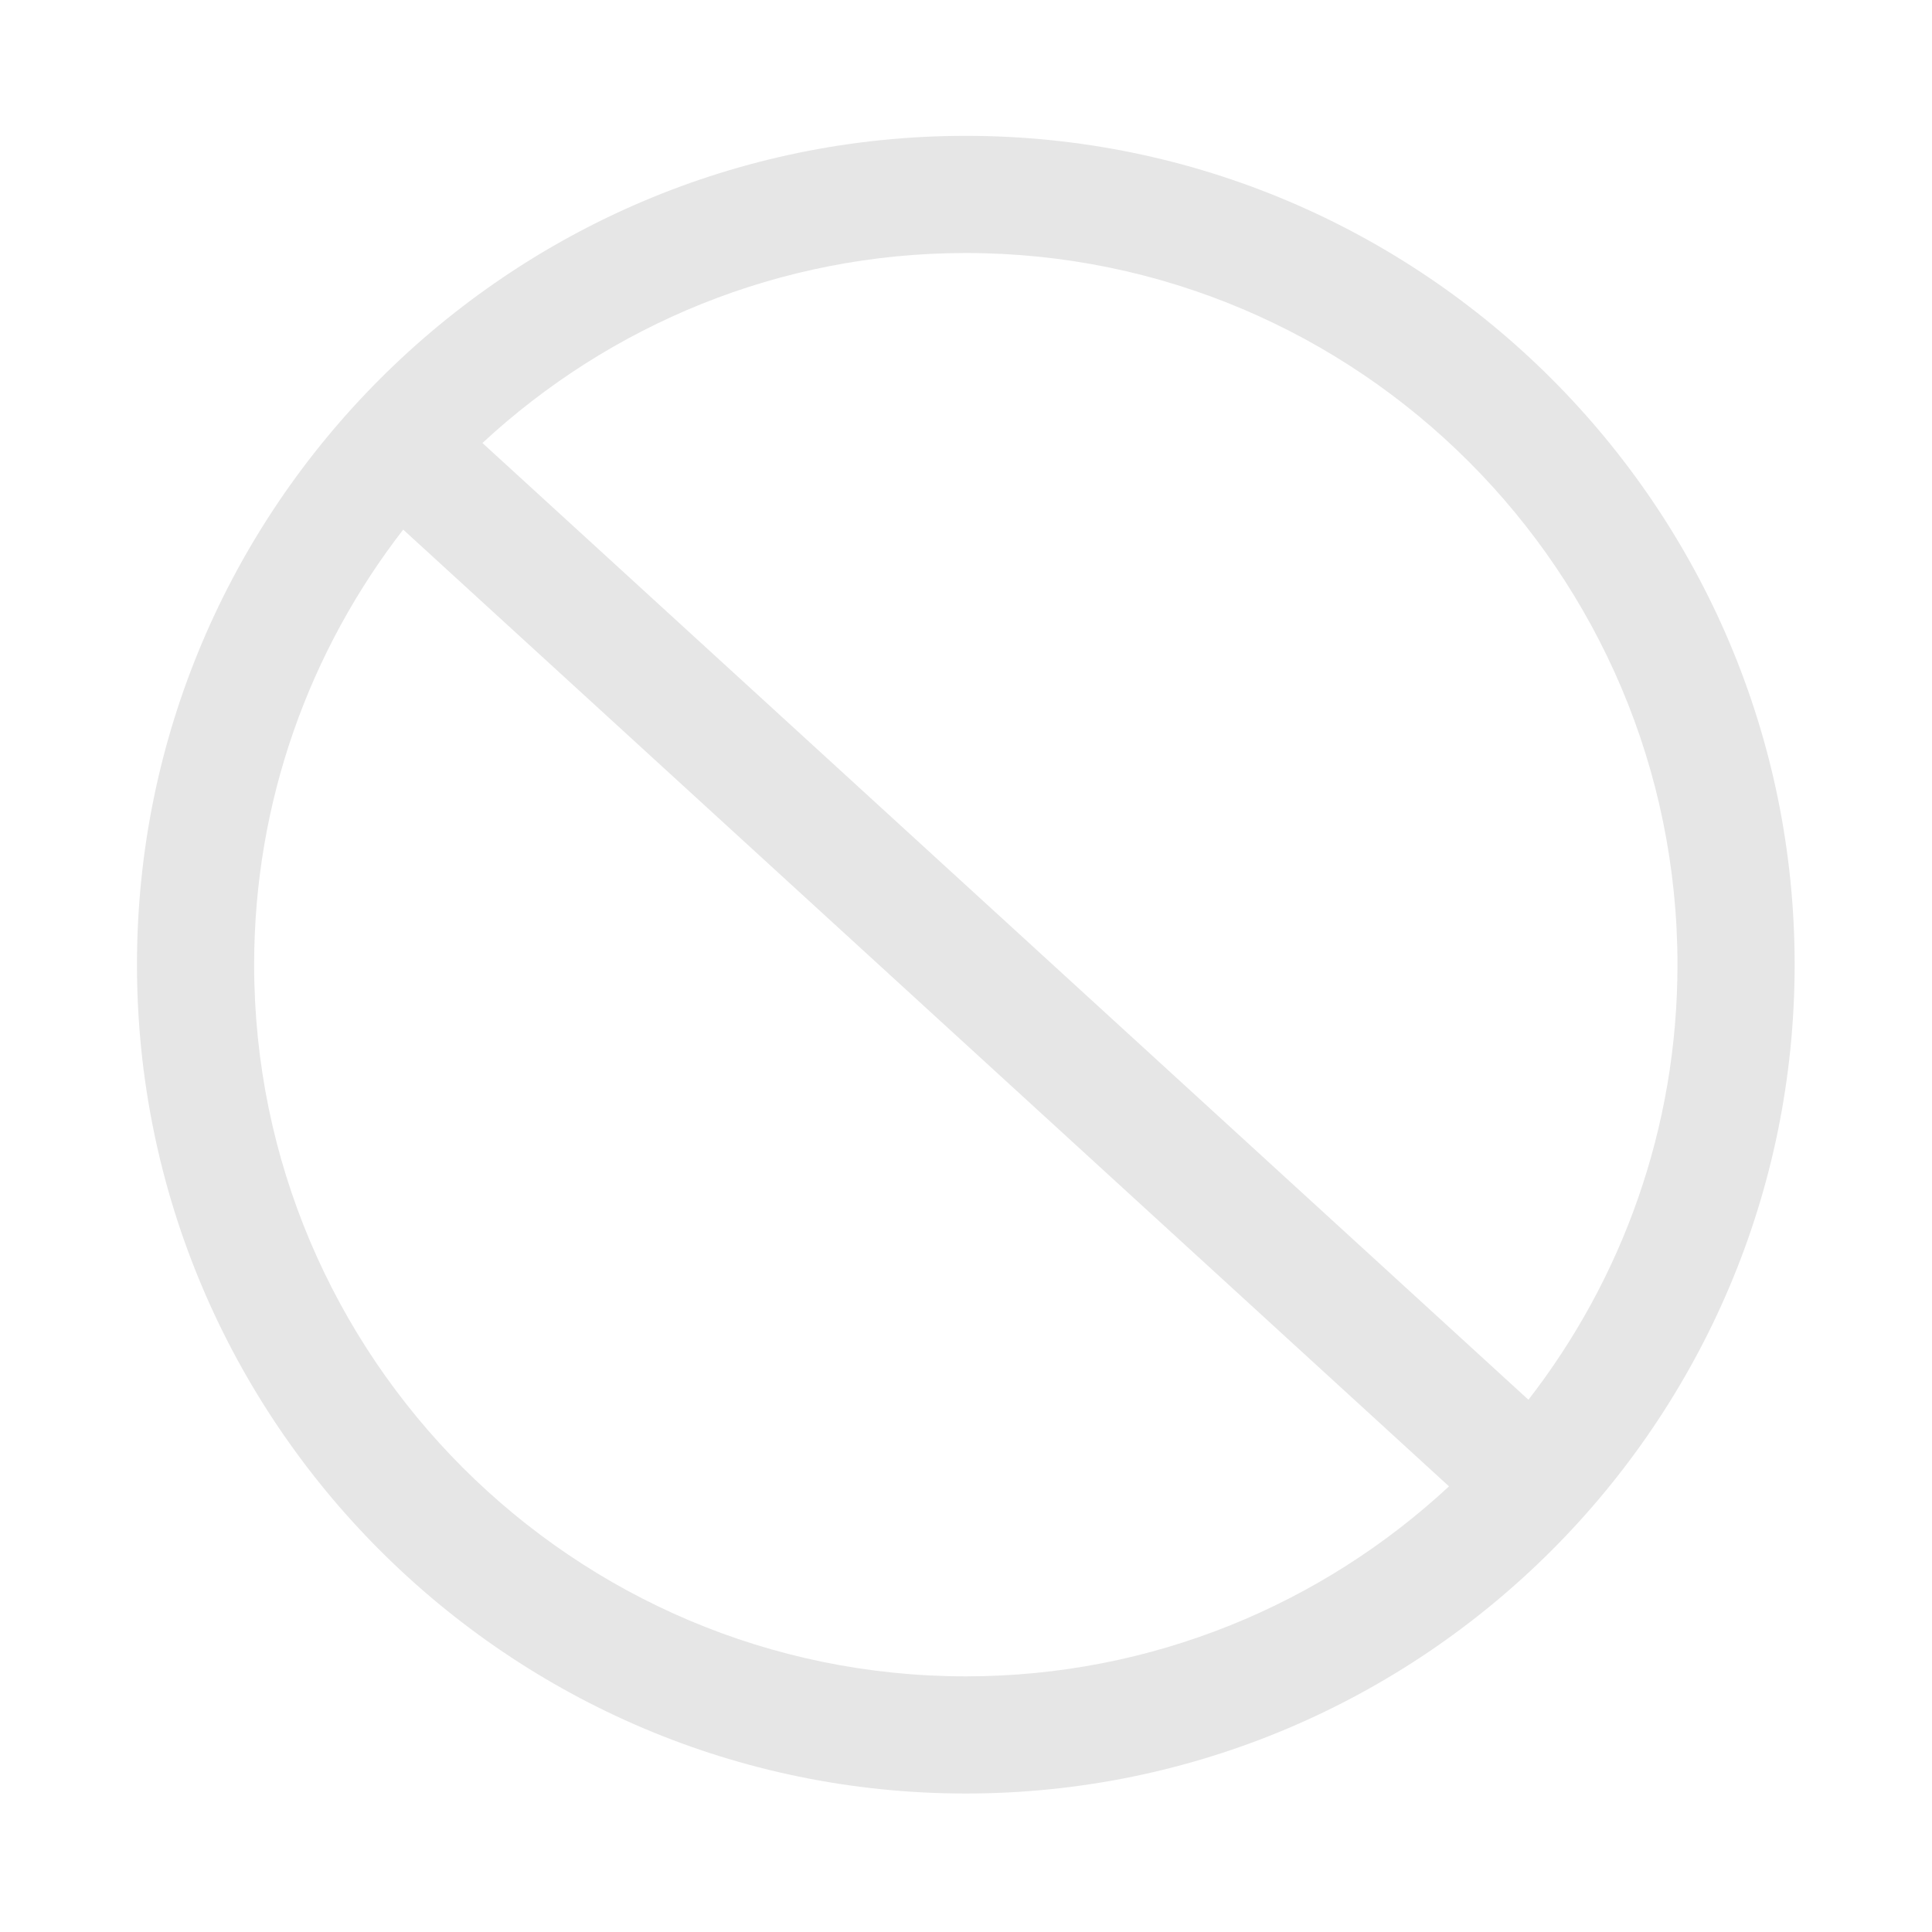 <?xml version="1.0" standalone="no"?><!DOCTYPE svg PUBLIC "-//W3C//DTD SVG 1.1//EN" "http://www.w3.org/Graphics/SVG/1.1/DTD/svg11.dtd"><svg t="1644546864230" class="icon" viewBox="0 0 1024 1024" version="1.1" xmlns="http://www.w3.org/2000/svg" p-id="1544" xmlns:xlink="http://www.w3.org/1999/xlink" width="48" height="48"><defs><style type="text/css"></style></defs><path d="M511.9 72C269.7 72 72.6 269.1 72.6 511.3s197.1 439.3 439.3 439.3 439.3-197.1 439.3-439.3S754.2 72 511.9 72z m0 816.5c-208 0-377.2-169.2-377.2-377.2 0-86.8 29.6-166.8 79-230.6L768 787.8c-67.2 62.4-157.2 100.7-256.1 100.7z m298.2-146.6L255.7 234.8c67.3-62.4 157.4-100.7 256.2-100.7 208 0 377.2 169.2 377.2 377.2 0 86.8-29.5 166.8-79 230.6z" p-id="1545" fill="#e6e6e6"></path></svg>